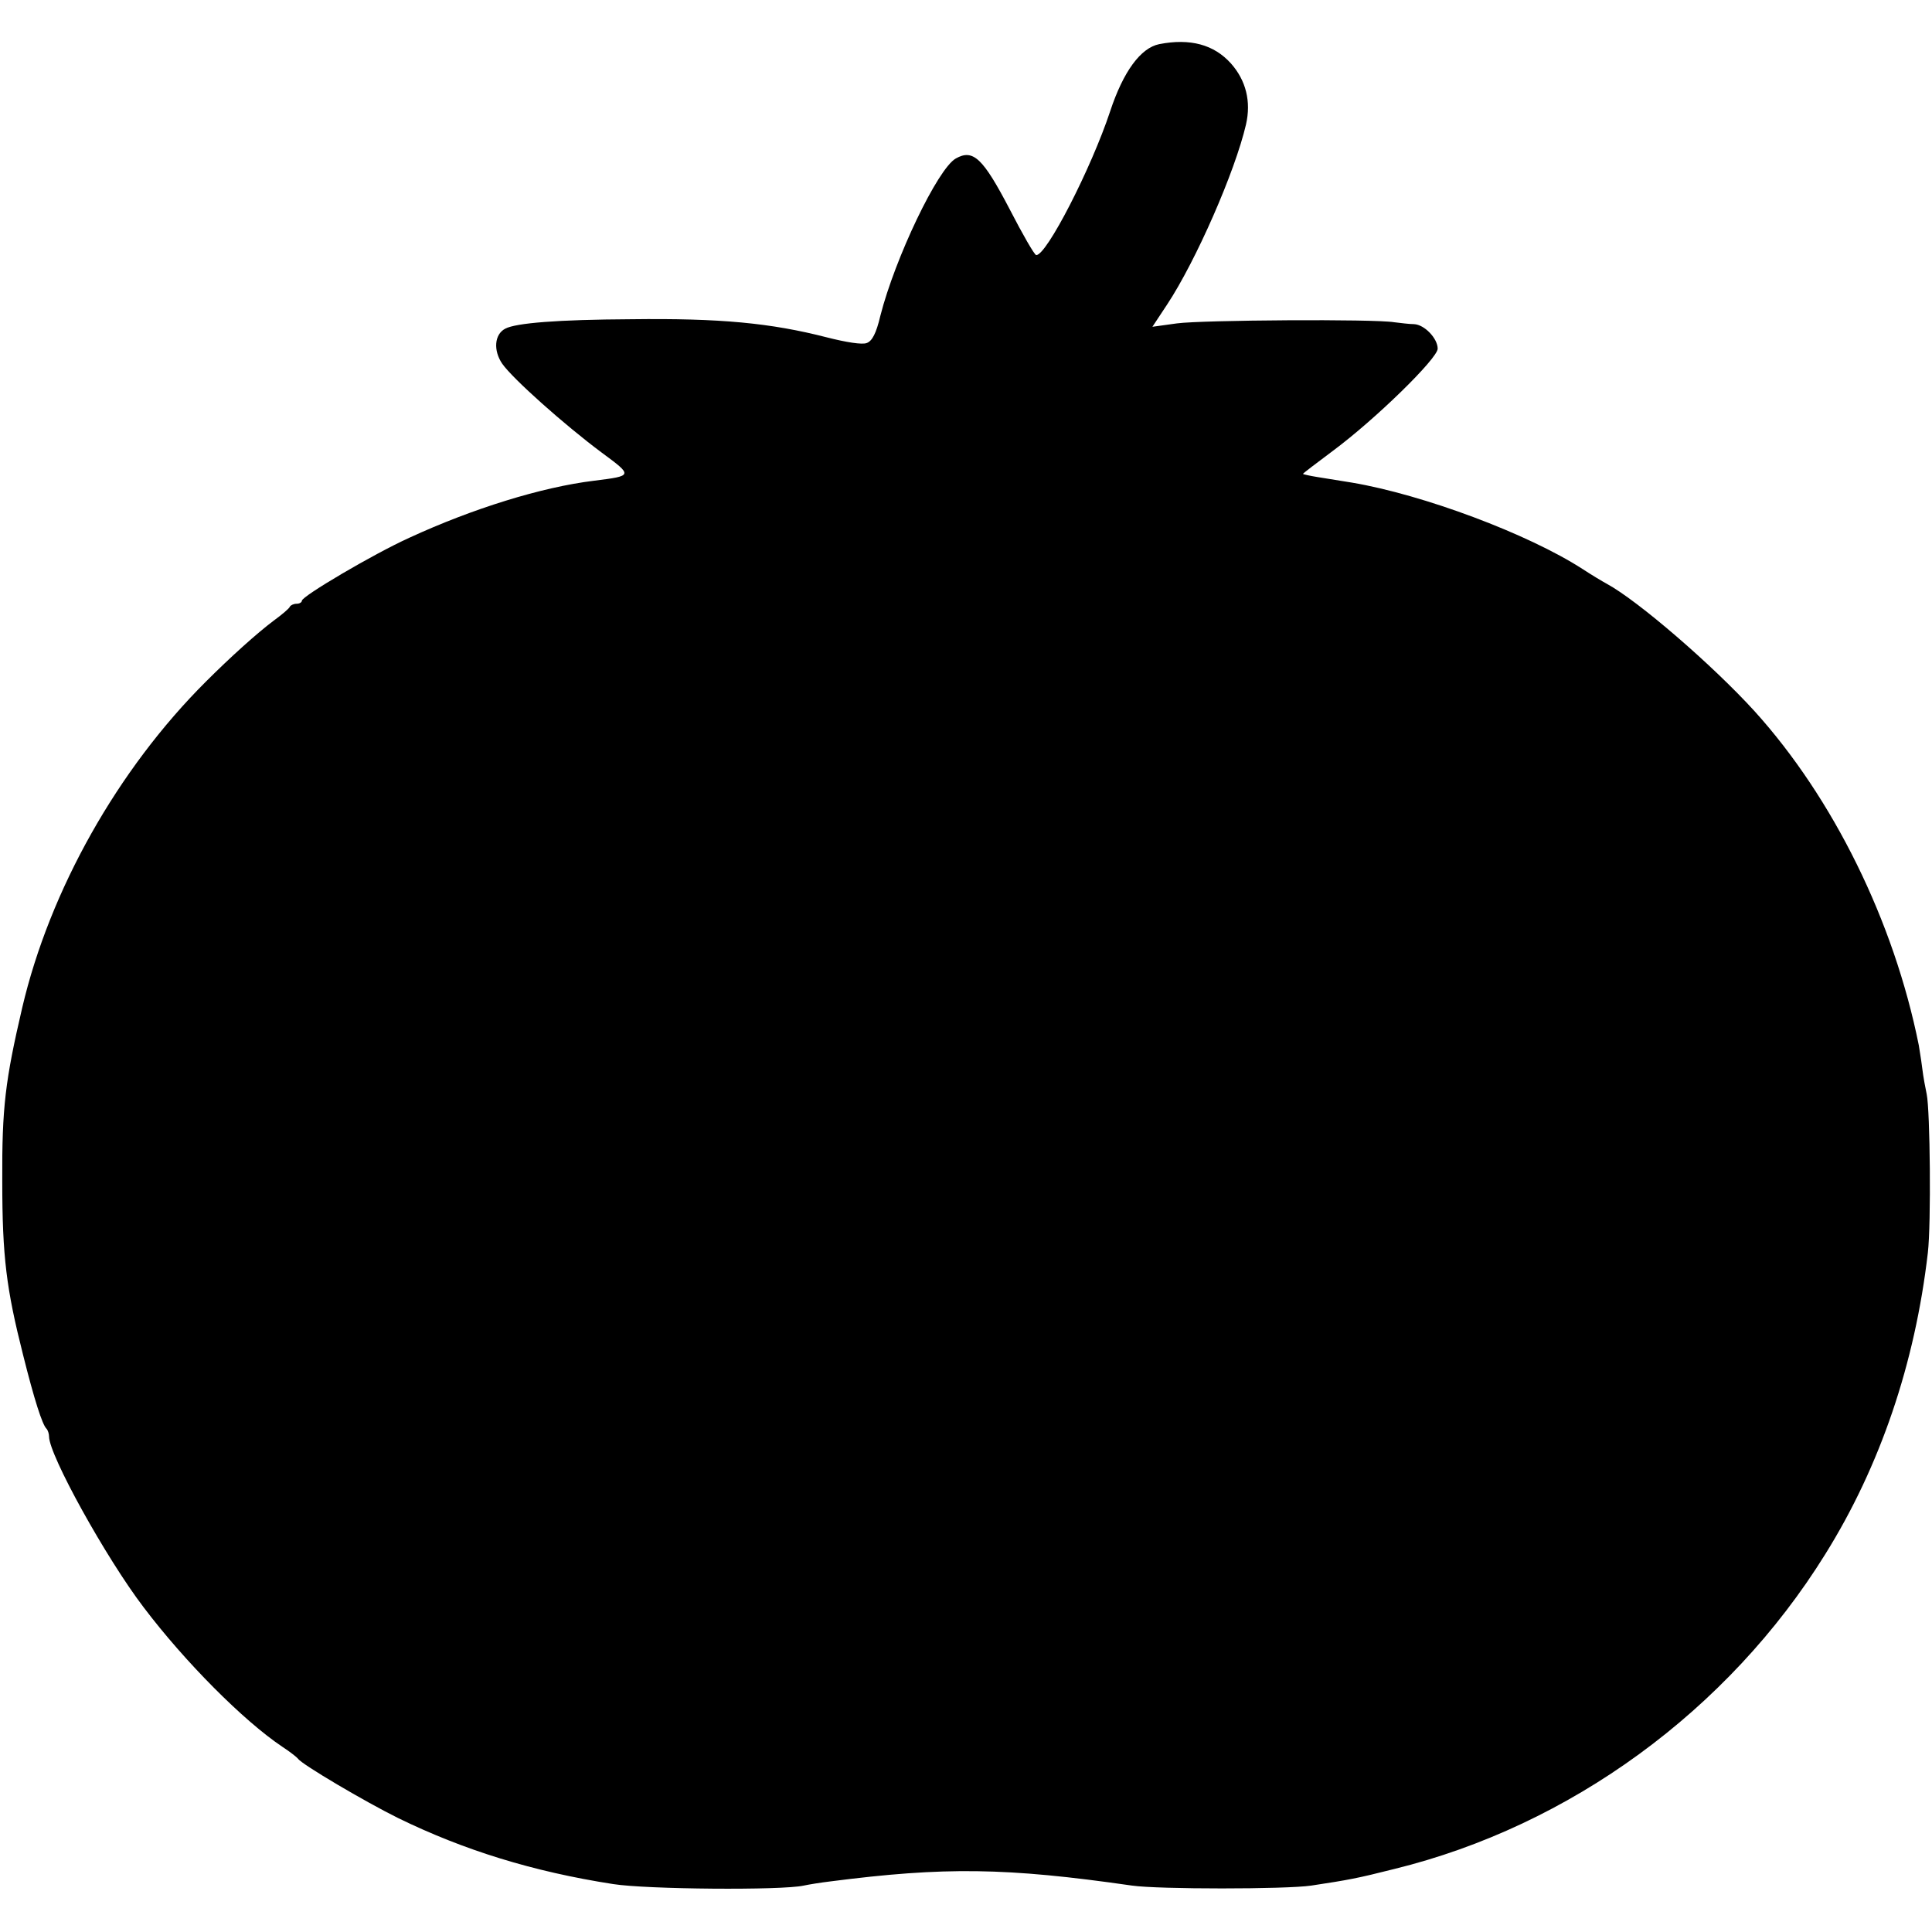 <?xml version="1.0" standalone="no"?>
<!DOCTYPE svg PUBLIC "-//W3C//DTD SVG 20010904//EN"
 "http://www.w3.org/TR/2001/REC-SVG-20010904/DTD/svg10.dtd">
<svg version="1.0" xmlns="http://www.w3.org/2000/svg"
 width="512pt" height="512pt" viewBox="0 0 512 512"
 preserveAspectRatio="xMidYMid meet">
<g transform="translate(0,512) scale(0.1,-0.1)"
fill="#000000" stroke="none">
<path d="M3072 5003 c-49 -10 -95 -72 -130 -178 -50 -151 -169 -383 -196 -381
-5 1 -36 55 -70 121 -71 136 -97 161 -143 135 -48 -27 -161 -264 -200 -417
-11 -47 -22 -67 -36 -72 -12 -5 -55 2 -106 15 -148 38 -282 51 -519 48 -194
-1 -305 -10 -333 -25 -29 -15 -32 -58 -8 -93 28 -40 165 -162 263 -235 84 -62
84 -62 -20 -75 -139 -17 -322 -74 -489 -151 -95 -43 -285 -155 -285 -167 0 -4
-6 -8 -14 -8 -8 0 -16 -4 -18 -8 -1 -4 -21 -21 -43 -37 -44 -33 -115 -97 -179
-161 -234 -233 -414 -553 -487 -864 -45 -193 -54 -265 -53 -460 0 -201 11
-286 55 -460 30 -120 51 -185 62 -196 4 -4 7 -14 7 -21 0 -49 151 -322 251
-453 109 -144 264 -300 367 -369 20 -13 39 -28 42 -32 10 -15 178 -114 265
-157 174 -85 357 -142 570 -175 88 -14 447 -17 505 -4 14 3 45 8 70 11 303 39
466 37 800 -11 69 -10 408 -10 475 0 99 15 121 19 220 44 465 114 885 420
1142 834 146 234 238 506 272 799 9 78 6 376 -3 420 -3 14 -9 45 -12 70 -3 25
-8 52 -9 60 -66 329 -227 655 -435 885 -111 122 -309 293 -392 338 -13 7 -41
24 -64 39 -144 93 -422 197 -611 229 -32 5 -74 12 -93 15 -19 3 -36 7 -37 8
-1 1 35 28 79 61 112 83 278 245 278 271 0 27 -35 64 -63 65 -12 0 -35 3 -52
5 -53 9 -508 6 -576 -3 l-65 -9 39 59 c76 115 180 352 209 477 14 61 0 117
-40 162 -45 50 -108 67 -190 51z"/>
</g>
</svg>
